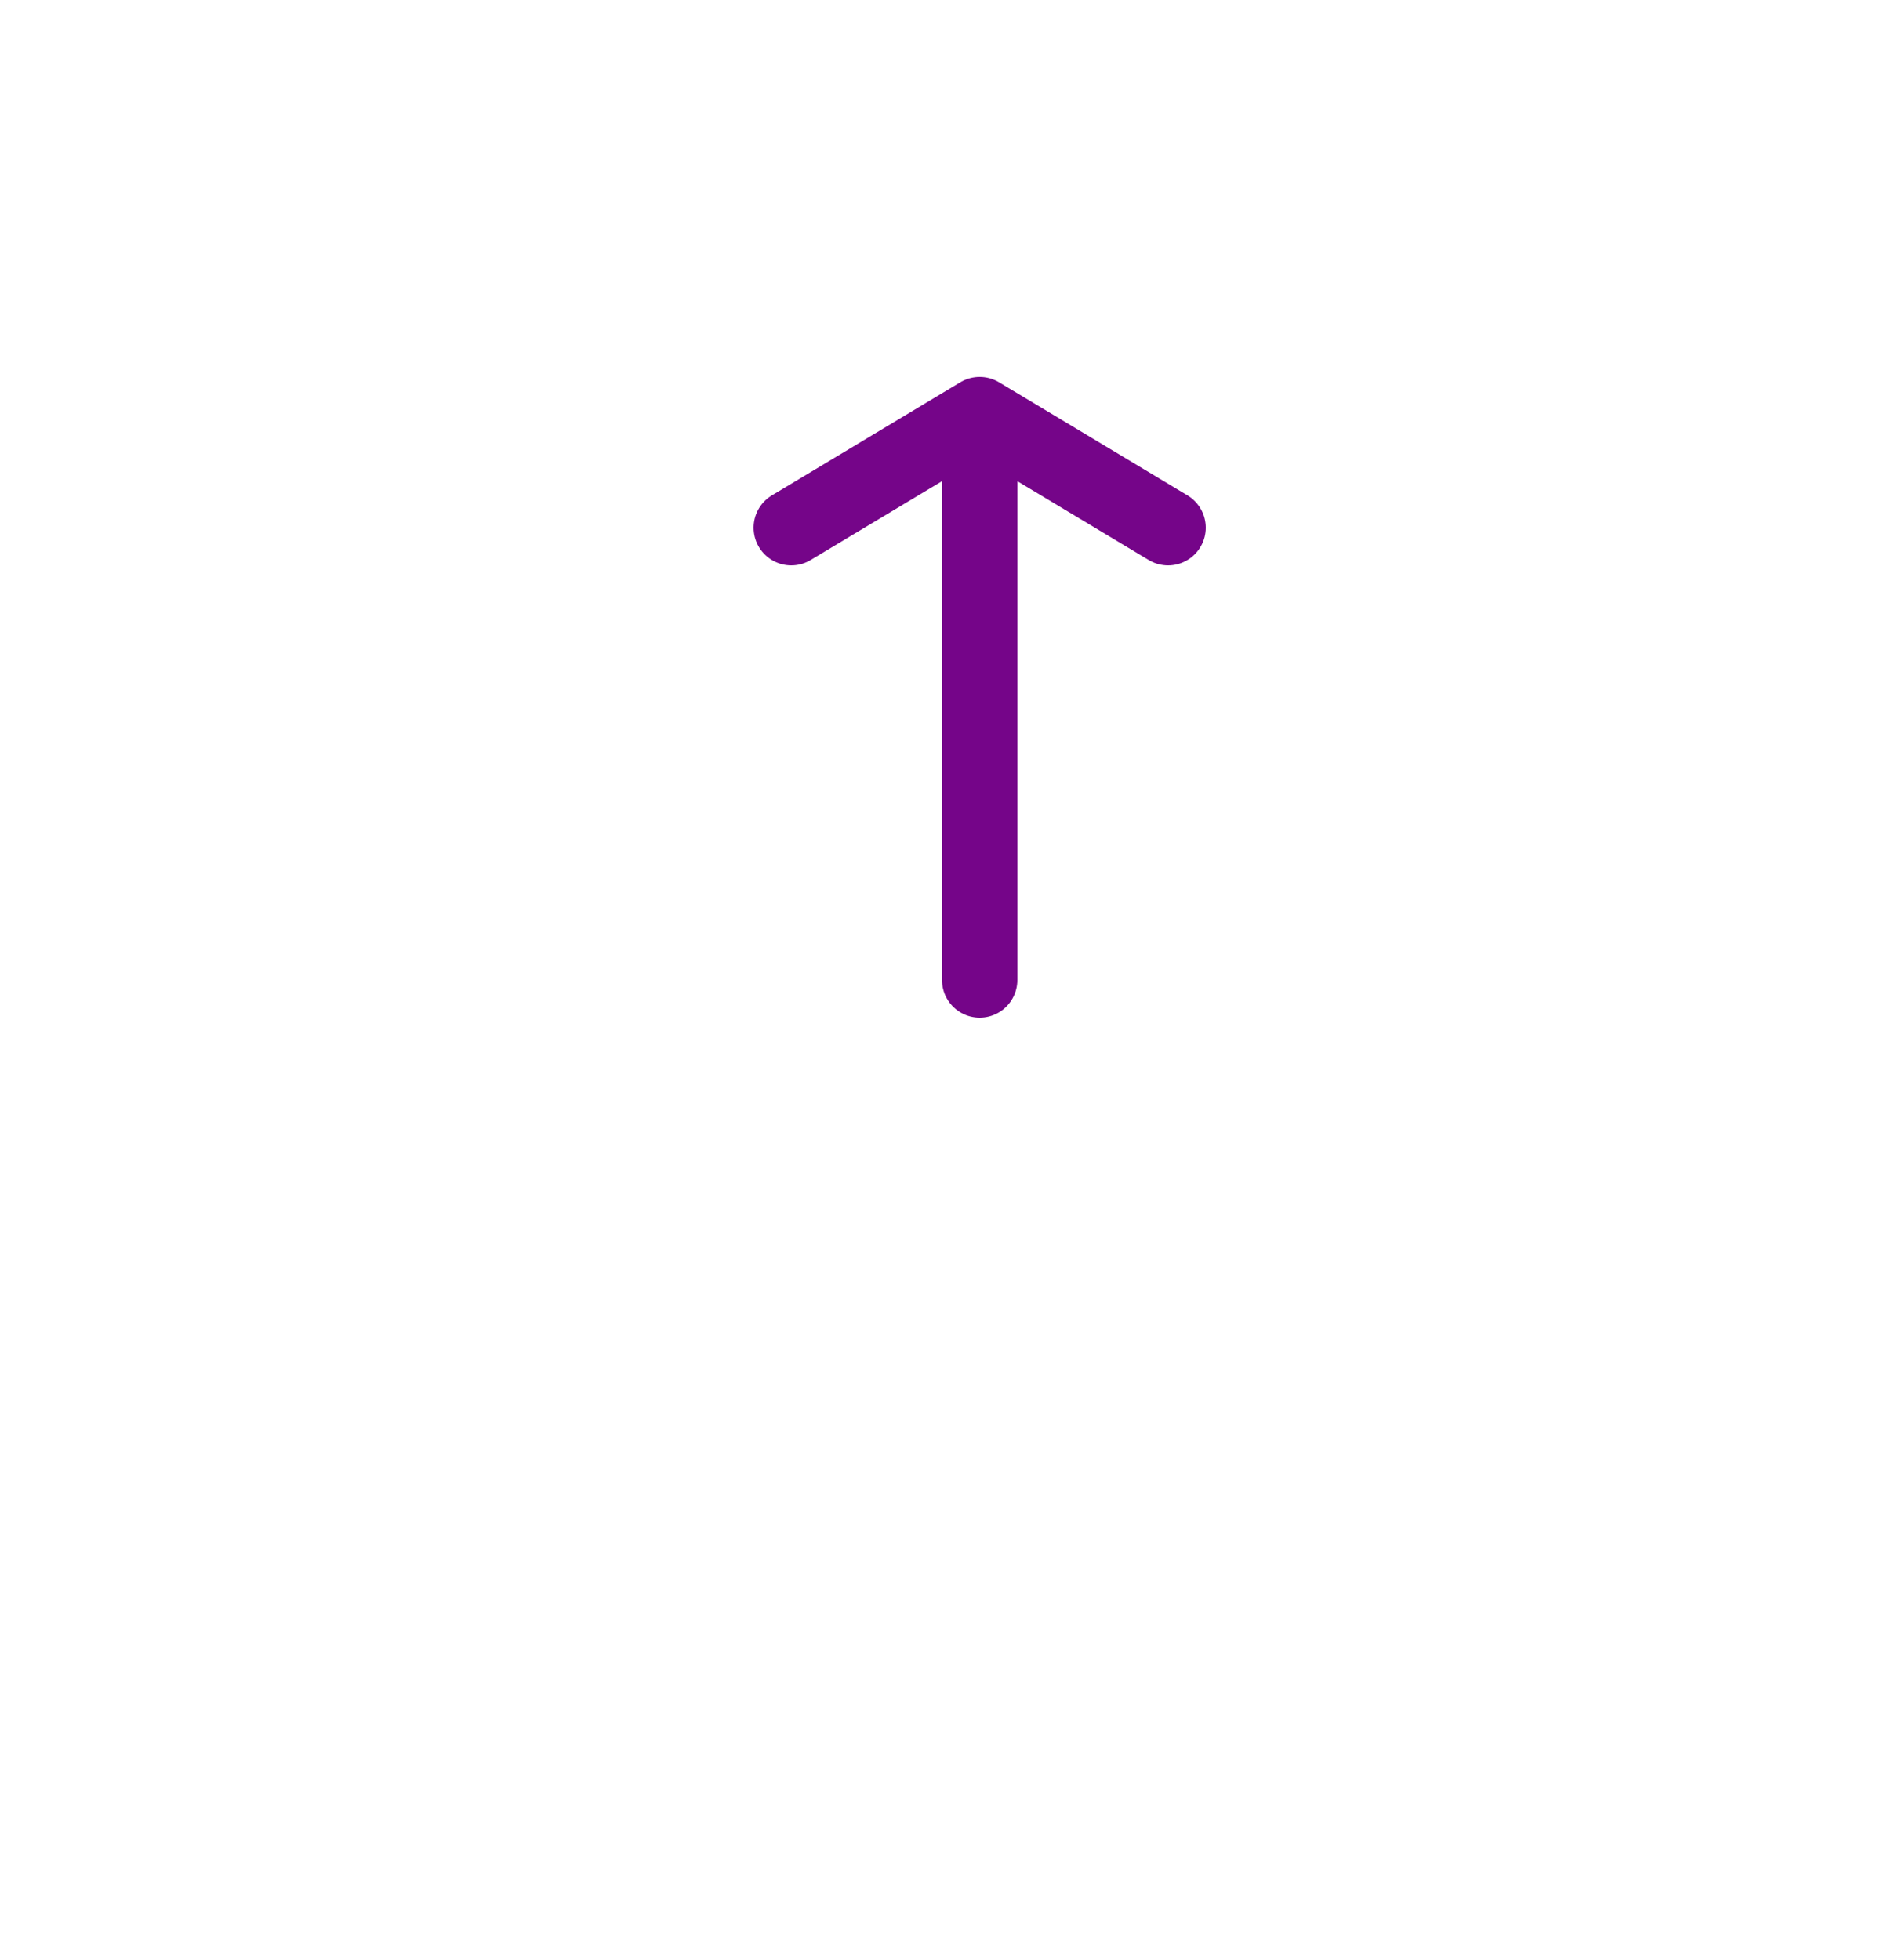 <svg width="50" height="52" viewBox="0 0 50 52" fill="none" xmlns="http://www.w3.org/2000/svg">
<g filter="url(#filter0_dii_1366_2758)">
<path d="M10 10C10 5.582 13.582 2 18 2H34C38.418 2 42 5.582 42 10V26C42 30.418 38.418 34 34 34H18C13.582 34 10 30.418 10 26V10Z" fill="white"/>
<path d="M21 12L26 9M26 9L31 12M26 9V24" stroke="#750589" stroke-width="2" stroke-linecap="round" stroke-linejoin="round"/>
</g>
<defs>
<filter id="filter0_dii_1366_2758" x="0" y="0" width="52" height="52" filterUnits="userSpaceOnUse" color-interpolation-filters="sRGB">
<feFlood flood-opacity="0" result="BackgroundImageFix"/>
<feColorMatrix in="SourceAlpha" type="matrix" values="0 0 0 0 0 0 0 0 0 0 0 0 0 0 0 0 0 0 127 0" result="hardAlpha"/>
<feOffset dy="8"/>
<feGaussianBlur stdDeviation="5"/>
<feColorMatrix type="matrix" values="0 0 0 0 0.239 0 0 0 0 0.122 0 0 0 0 0.525 0 0 0 0.15 0"/>
<feBlend mode="normal" in2="BackgroundImageFix" result="effect1_dropShadow_1366_2758"/>
<feBlend mode="normal" in="SourceGraphic" in2="effect1_dropShadow_1366_2758" result="shape"/>
<feColorMatrix in="SourceAlpha" type="matrix" values="0 0 0 0 0 0 0 0 0 0 0 0 0 0 0 0 0 0 127 0" result="hardAlpha"/>
<feOffset dy="-4"/>
<feComposite in2="hardAlpha" operator="arithmetic" k2="-1" k3="1"/>
<feColorMatrix type="matrix" values="0 0 0 0 0.239 0 0 0 0 0.122 0 0 0 0 0.525 0 0 0 0.1 0"/>
<feBlend mode="normal" in2="shape" result="effect2_innerShadow_1366_2758"/>
<feColorMatrix in="SourceAlpha" type="matrix" values="0 0 0 0 0 0 0 0 0 0 0 0 0 0 0 0 0 0 127 0" result="hardAlpha"/>
<feOffset dy="-2"/>
<feGaussianBlur stdDeviation="2"/>
<feComposite in2="hardAlpha" operator="arithmetic" k2="-1" k3="1"/>
<feColorMatrix type="matrix" values="0 0 0 0 0.239 0 0 0 0 0.122 0 0 0 0 0.525 0 0 0 0.25 0"/>
<feBlend mode="normal" in2="effect2_innerShadow_1366_2758" result="effect3_innerShadow_1366_2758"/>
</filter>
</defs>
</svg>
